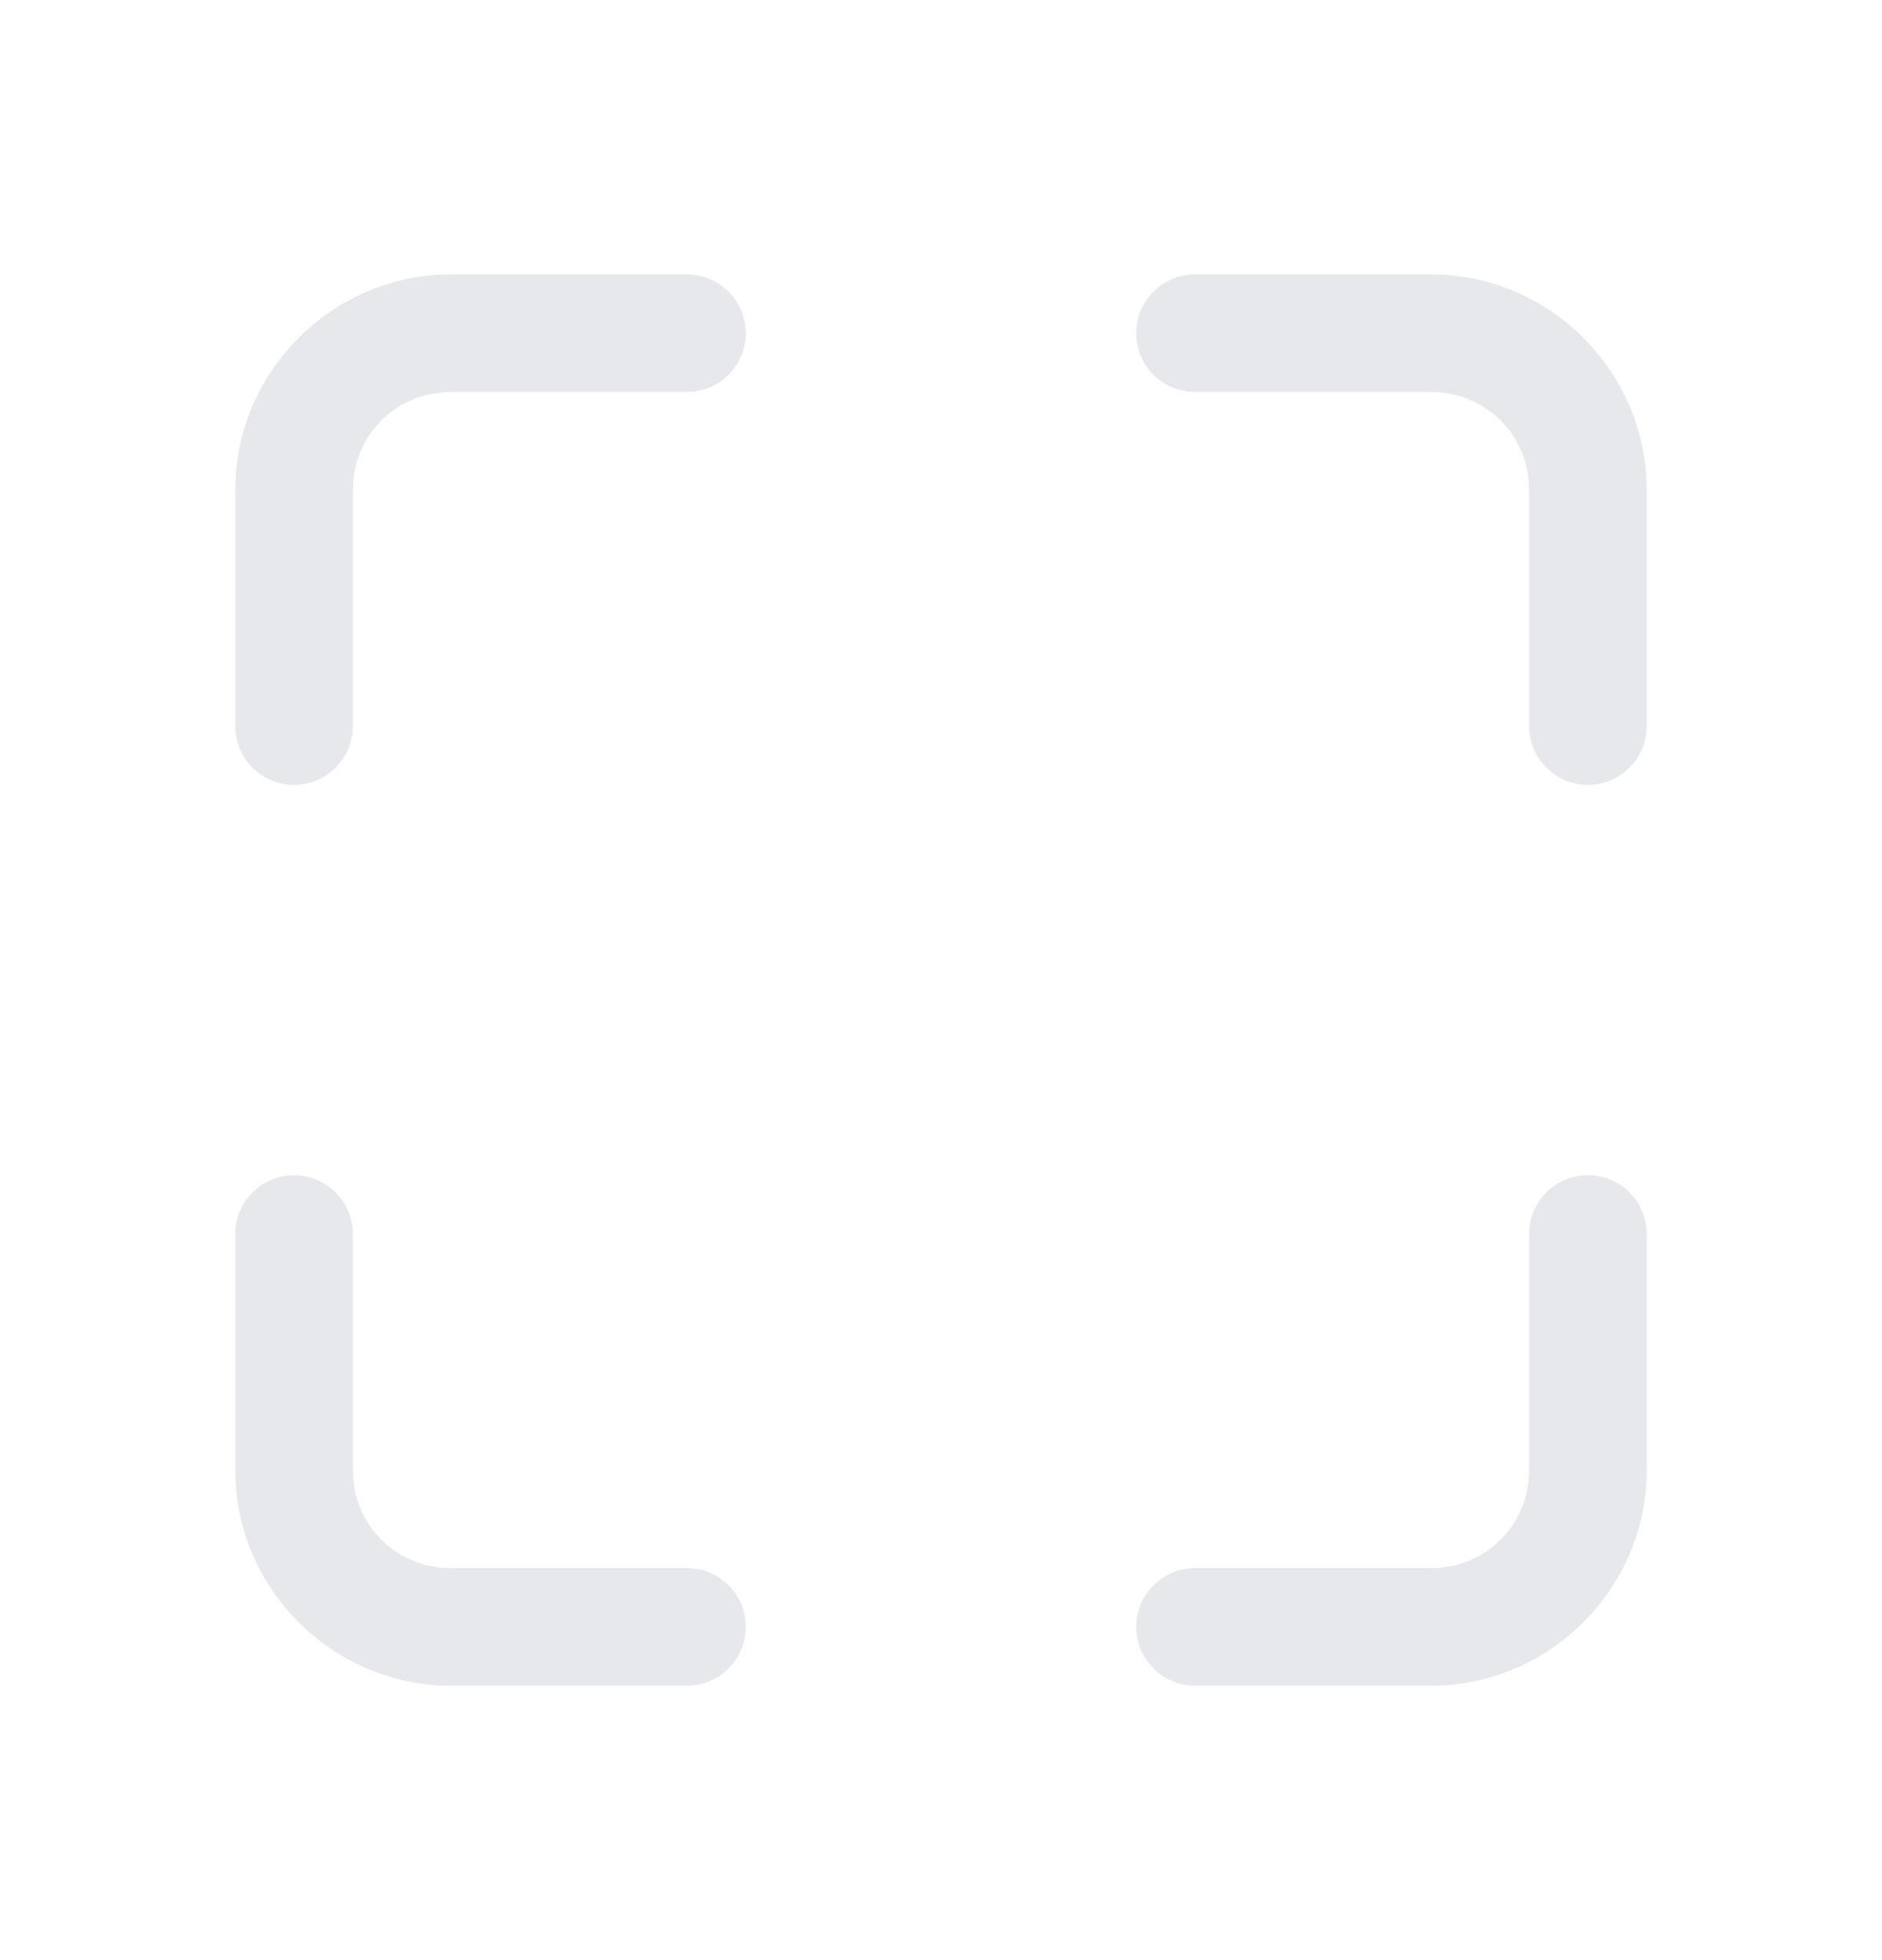 <svg width="24" height="25" viewBox="0 0 24 25" fill="none" xmlns="http://www.w3.org/2000/svg">
<g id="Icons" opacity="0.25">
<path id="Vector" d="M5.75 3.5C4.24 3.5 3 4.74 3 6.25V9.25C2.999 9.349 3.017 9.448 3.054 9.54C3.091 9.632 3.146 9.716 3.216 9.787C3.286 9.858 3.369 9.914 3.46 9.953C3.552 9.991 3.651 10.011 3.75 10.011C3.849 10.011 3.948 9.991 4.039 9.953C4.131 9.914 4.214 9.858 4.284 9.787C4.354 9.716 4.409 9.632 4.446 9.54C4.483 9.448 4.501 9.349 4.5 9.25V6.25C4.5 5.551 5.051 5 5.75 5H8.75C8.849 5.001 8.948 4.983 9.04 4.946C9.132 4.909 9.216 4.854 9.287 4.784C9.358 4.714 9.414 4.631 9.453 4.539C9.491 4.448 9.511 4.349 9.511 4.25C9.511 4.151 9.491 4.052 9.453 3.96C9.414 3.869 9.358 3.786 9.287 3.716C9.216 3.646 9.132 3.591 9.04 3.554C8.948 3.517 8.849 3.499 8.75 3.5H5.75ZM15.25 3.5C15.151 3.499 15.052 3.517 14.96 3.554C14.867 3.591 14.784 3.646 14.713 3.716C14.642 3.786 14.586 3.869 14.547 3.96C14.509 4.052 14.489 4.151 14.489 4.25C14.489 4.349 14.509 4.448 14.547 4.539C14.586 4.631 14.642 4.714 14.713 4.784C14.784 4.854 14.867 4.909 14.96 4.946C15.052 4.983 15.151 5.001 15.25 5H18.25C18.949 5 19.5 5.551 19.5 6.25V9.25C19.499 9.349 19.517 9.448 19.554 9.54C19.591 9.632 19.646 9.716 19.716 9.787C19.786 9.858 19.869 9.914 19.96 9.953C20.052 9.991 20.151 10.011 20.25 10.011C20.349 10.011 20.448 9.991 20.539 9.953C20.631 9.914 20.714 9.858 20.784 9.787C20.854 9.716 20.909 9.632 20.946 9.54C20.983 9.448 21.001 9.349 21 9.25V6.25C21 4.74 19.76 3.5 18.25 3.5H15.25ZM3.738 14.989C3.539 14.992 3.35 15.074 3.212 15.217C3.073 15.36 2.997 15.551 3 15.75V18.75C3 20.26 4.24 21.5 5.75 21.5H8.75C8.849 21.501 8.948 21.483 9.04 21.446C9.132 21.409 9.216 21.354 9.287 21.284C9.358 21.214 9.414 21.131 9.453 21.039C9.491 20.948 9.511 20.849 9.511 20.75C9.511 20.651 9.491 20.552 9.453 20.46C9.414 20.369 9.358 20.286 9.287 20.216C9.216 20.146 9.132 20.091 9.04 20.054C8.948 20.017 8.849 19.998 8.75 20H5.75C5.051 20 4.5 19.449 4.5 18.75V15.75C4.501 15.65 4.483 15.55 4.445 15.457C4.407 15.364 4.351 15.279 4.28 15.209C4.209 15.137 4.124 15.082 4.031 15.044C3.938 15.006 3.839 14.988 3.738 14.989ZM20.238 14.989C20.04 14.992 19.85 15.074 19.712 15.217C19.573 15.36 19.497 15.551 19.5 15.75V18.75C19.5 19.449 18.949 20 18.25 20H15.25C15.151 19.998 15.052 20.017 14.96 20.054C14.867 20.091 14.784 20.146 14.713 20.216C14.642 20.286 14.586 20.369 14.547 20.46C14.509 20.552 14.489 20.651 14.489 20.75C14.489 20.849 14.509 20.948 14.547 21.039C14.586 21.131 14.642 21.214 14.713 21.284C14.784 21.354 14.867 21.409 14.96 21.446C15.052 21.483 15.151 21.501 15.25 21.5H18.25C19.76 21.5 21 20.26 21 18.75V15.75C21.001 15.65 20.983 15.55 20.945 15.457C20.907 15.364 20.851 15.279 20.78 15.209C20.709 15.137 20.624 15.082 20.531 15.044C20.438 15.006 20.339 14.988 20.238 14.989Z" fill="#9CA3AF"/>
</g>
</svg>
